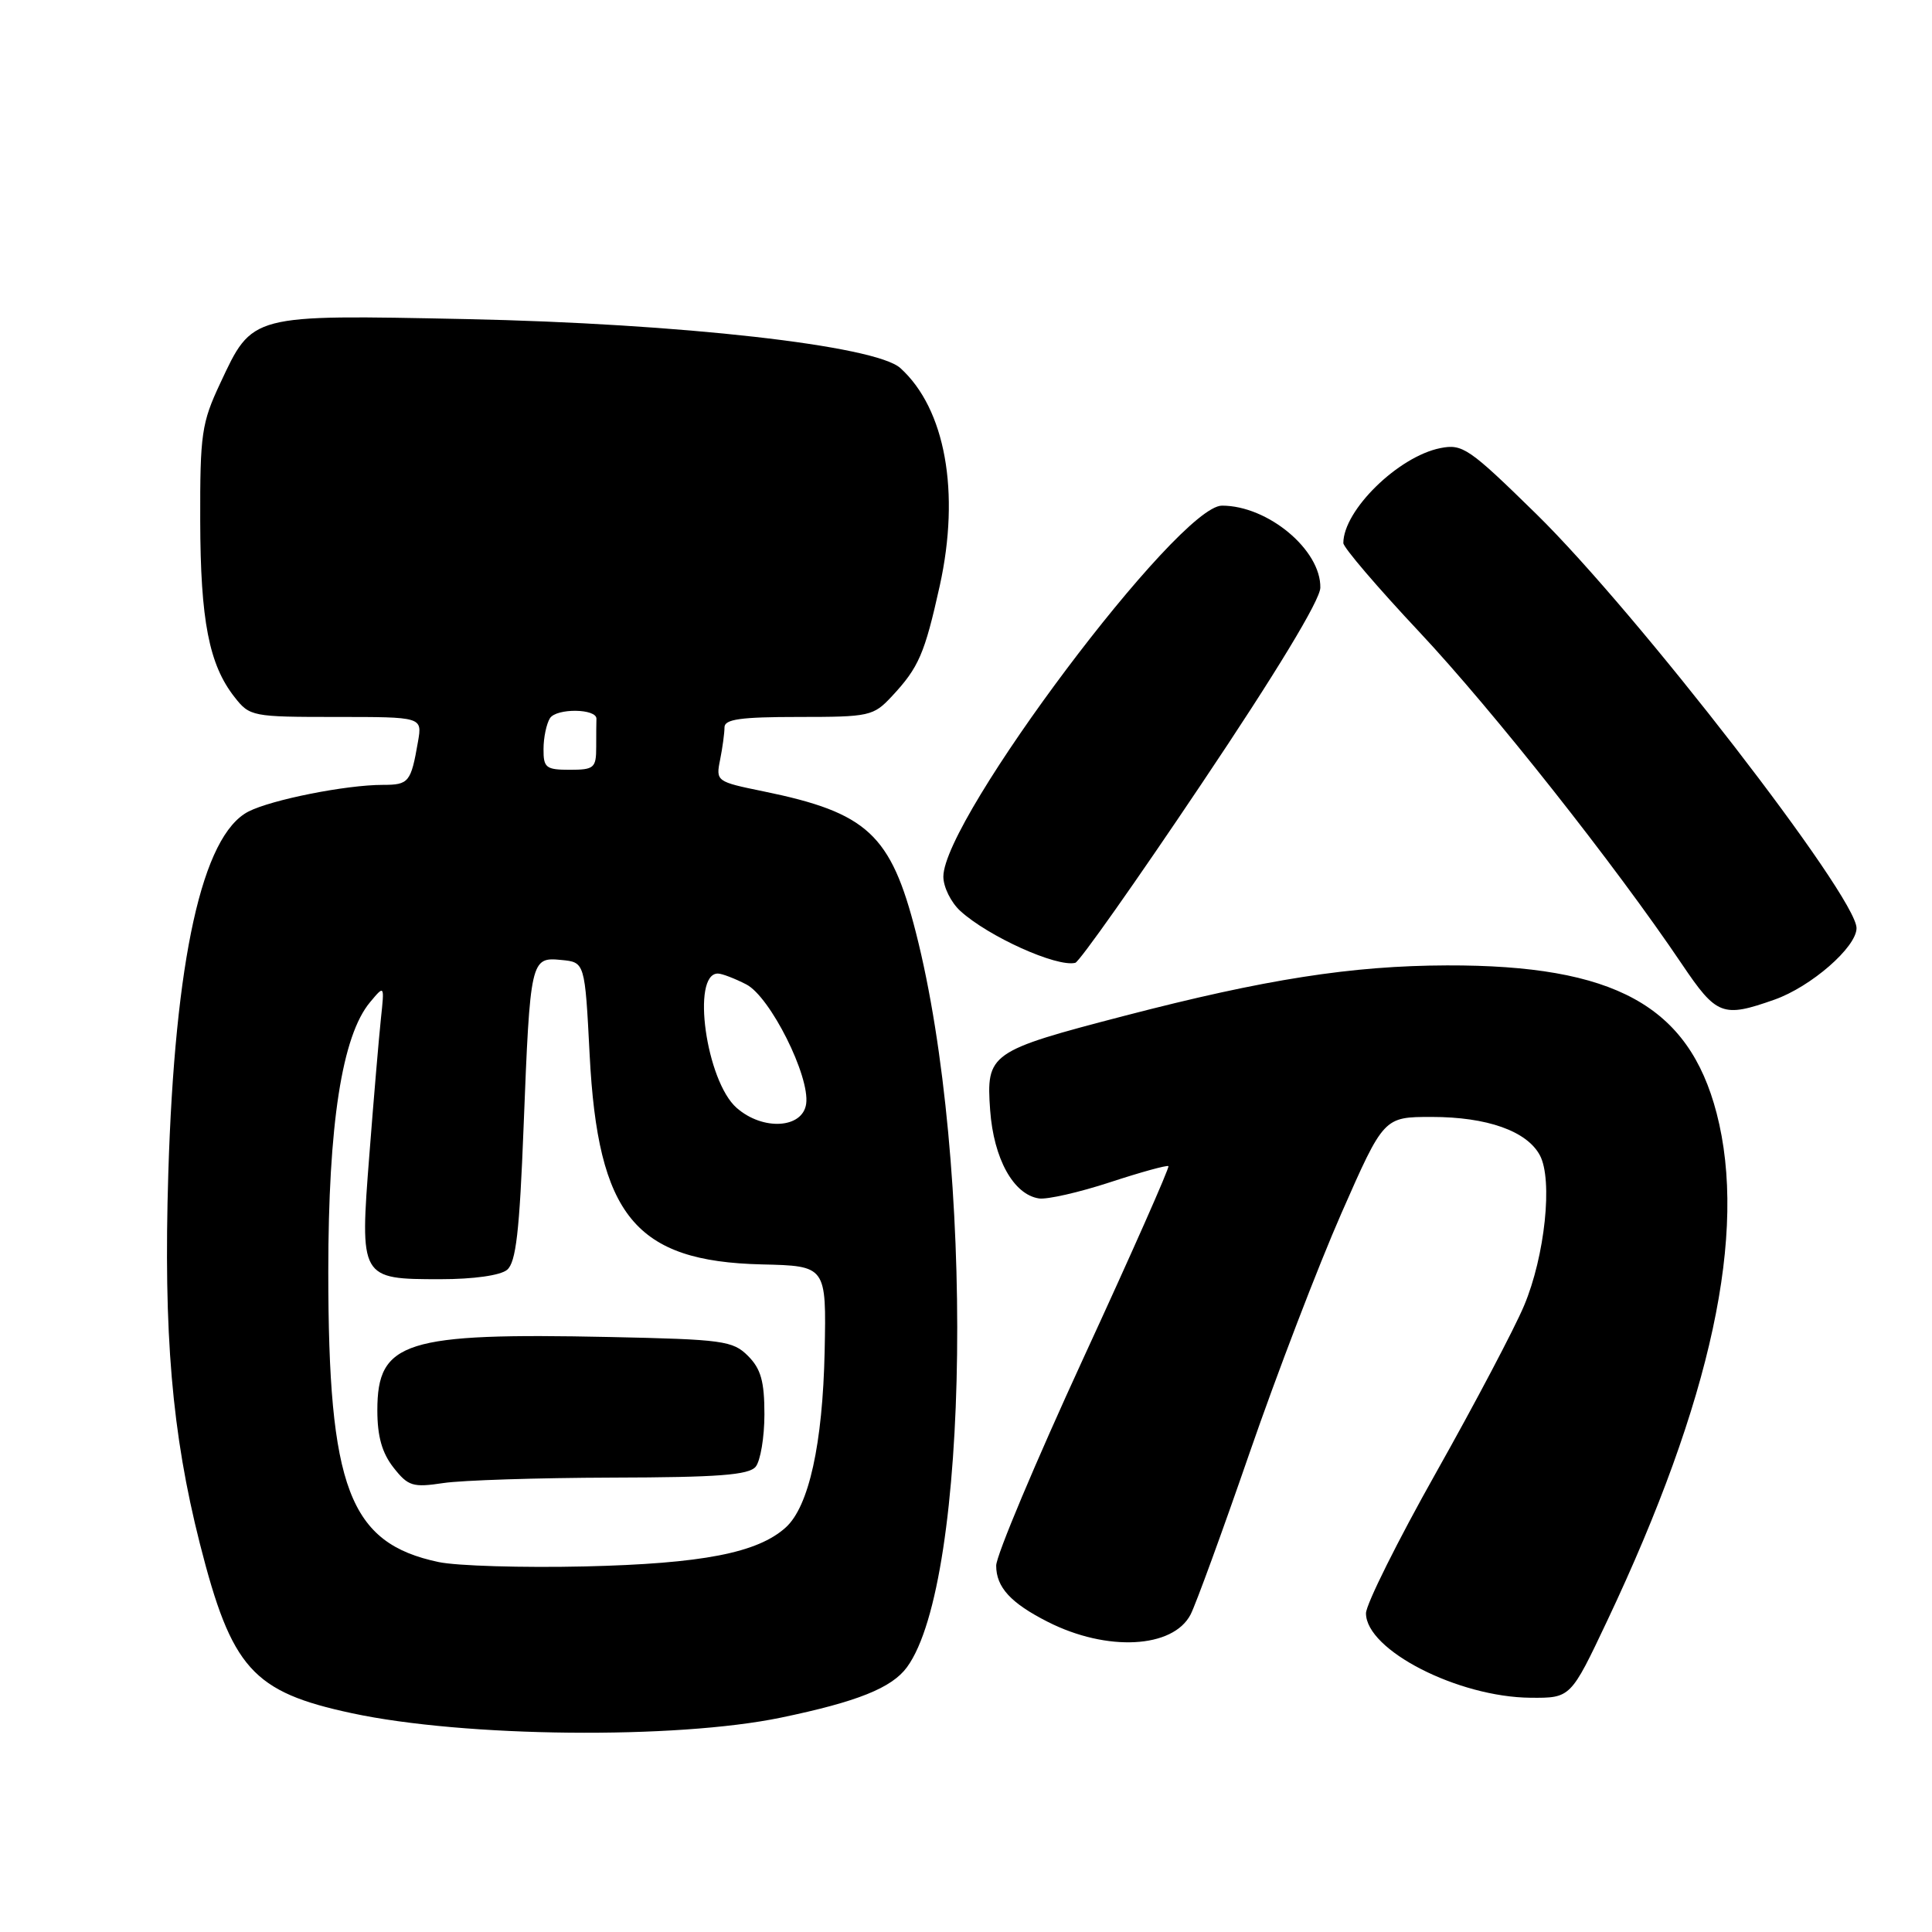 <?xml version="1.0" encoding="UTF-8" standalone="no"?>
<!DOCTYPE svg PUBLIC "-//W3C//DTD SVG 1.1//EN" "http://www.w3.org/Graphics/SVG/1.1/DTD/svg11.dtd" >
<svg xmlns="http://www.w3.org/2000/svg" xmlns:xlink="http://www.w3.org/1999/xlink" version="1.1" viewBox="0 0 256 256">
 <g >
 <path fill="currentColor"
d=" M 103.50 227.59 C 113.60 225.49 118.17 223.66 120.18 220.91 C 128.50 209.55 129.17 154.11 121.36 123.56 C 118.04 110.55 114.94 107.68 101.17 104.86 C 94.92 103.58 94.84 103.53 95.42 100.66 C 95.74 99.06 96.00 97.13 96.00 96.37 C 96.00 95.30 98.15 95.00 105.81 95.00 C 115.23 95.00 115.73 94.89 118.19 92.25 C 121.74 88.44 122.52 86.64 124.52 77.63 C 127.26 65.21 125.26 54.16 119.30 48.77 C 115.99 45.78 90.16 42.87 61.75 42.28 C 33.06 41.70 33.49 41.58 29.16 50.83 C 26.72 56.03 26.50 57.53 26.53 69.00 C 26.56 82.23 27.70 88.08 31.08 92.37 C 33.09 94.94 33.43 95.00 44.55 95.00 C 55.95 95.00 55.95 95.00 55.39 98.25 C 54.45 103.67 54.18 104.00 50.72 104.00 C 45.85 104.00 35.96 105.97 32.91 107.54 C 26.79 110.71 23.17 127.04 22.30 155.50 C 21.65 176.73 22.78 189.92 26.48 204.53 C 30.69 221.10 33.45 224.19 46.63 227.01 C 61.52 230.21 89.55 230.49 103.50 227.59 Z  M 212.97 214.75 C 226.80 185.51 231.58 163.32 227.46 147.50 C 223.75 133.25 213.92 127.86 191.74 127.92 C 179.10 127.96 167.68 129.74 149.00 134.60 C 131.11 139.26 130.66 139.58 131.20 147.11 C 131.67 153.55 134.29 158.29 137.67 158.80 C 138.75 158.96 142.98 158.00 147.07 156.66 C 151.15 155.32 154.64 154.36 154.82 154.52 C 155.00 154.68 149.94 166.11 143.57 179.93 C 137.21 193.75 132.00 206.13 132.00 207.45 C 132.00 210.32 133.93 212.42 138.85 214.91 C 146.68 218.88 155.43 218.42 157.76 213.93 C 158.45 212.59 161.97 202.95 165.58 192.50 C 169.19 182.05 174.67 167.76 177.75 160.75 C 183.36 148.00 183.36 148.00 189.71 148.00 C 197.05 148.00 202.32 149.87 204.04 153.08 C 205.78 156.32 204.71 166.45 201.95 173.00 C 200.68 176.03 195.45 185.95 190.32 195.07 C 185.19 204.18 181.00 212.60 181.00 213.77 C 181.00 218.64 193.18 224.88 202.81 224.96 C 208.12 225.00 208.12 225.00 212.97 214.75 Z  M 235.12 132.46 C 239.97 130.75 246.00 125.50 246.00 122.98 C 246.00 118.80 216.95 81.23 203.58 68.12 C 194.65 59.37 193.80 58.79 190.84 59.38 C 185.27 60.50 178.00 67.62 178.00 71.96 C 178.00 72.54 182.54 77.85 188.08 83.75 C 197.77 94.08 214.02 114.63 222.86 127.75 C 227.46 134.57 228.26 134.88 235.12 132.46 Z  M 159.17 103.92 C 169.13 89.09 174.91 79.54 174.95 77.88 C 175.05 72.88 168.01 67.00 161.92 67.00 C 156.15 67.00 125.00 108.47 125.00 116.16 C 125.00 117.53 126.01 119.58 127.25 120.71 C 130.94 124.08 140.01 128.18 142.48 127.58 C 143.01 127.46 150.53 116.81 159.17 103.92 Z  M 58.12 206.98 C 46.27 204.48 43.50 197.19 43.50 168.50 C 43.50 148.95 45.32 137.23 49.04 132.79 C 50.95 130.50 50.95 130.50 50.47 135.00 C 50.21 137.47 49.52 145.54 48.95 152.92 C 47.66 169.45 47.69 169.50 58.38 169.50 C 62.74 169.50 66.30 169.00 67.19 168.26 C 68.37 167.28 68.84 163.19 69.38 149.28 C 70.25 127.12 70.32 126.80 74.37 127.20 C 77.50 127.50 77.50 127.50 78.13 139.74 C 79.22 161.09 84.18 167.14 100.93 167.54 C 109.50 167.74 109.50 167.74 109.27 179.06 C 109.01 191.34 107.18 199.62 104.12 202.39 C 100.39 205.77 93.06 207.19 77.50 207.56 C 69.25 207.75 60.53 207.49 58.12 206.98 Z  M 81.10 195.79 C 95.14 195.76 99.21 195.45 100.13 194.35 C 100.76 193.58 101.29 190.45 101.29 187.40 C 101.29 183.03 100.82 181.38 99.12 179.67 C 97.10 177.65 95.80 177.48 80.78 177.16 C 53.64 176.59 50.00 177.73 50.00 186.87 C 50.00 190.33 50.62 192.52 52.14 194.46 C 54.09 196.94 54.70 197.12 58.76 196.51 C 61.22 196.14 71.27 195.82 81.10 195.79 Z  M 97.61 146.80 C 93.57 143.26 91.57 129.00 95.12 129.00 C 95.66 129.00 97.35 129.65 98.89 130.44 C 102.06 132.08 107.34 142.62 106.82 146.27 C 106.35 149.54 101.08 149.85 97.61 146.80 Z  M 72.02 99.25 C 72.02 97.74 72.41 95.90 72.87 95.17 C 73.73 93.81 79.09 93.88 79.03 95.25 C 79.01 95.66 79.00 97.35 79.00 99.00 C 79.00 101.76 78.72 102.00 75.50 102.00 C 72.34 102.00 72.00 101.73 72.02 99.25 Z "/>
</g>
</svg>